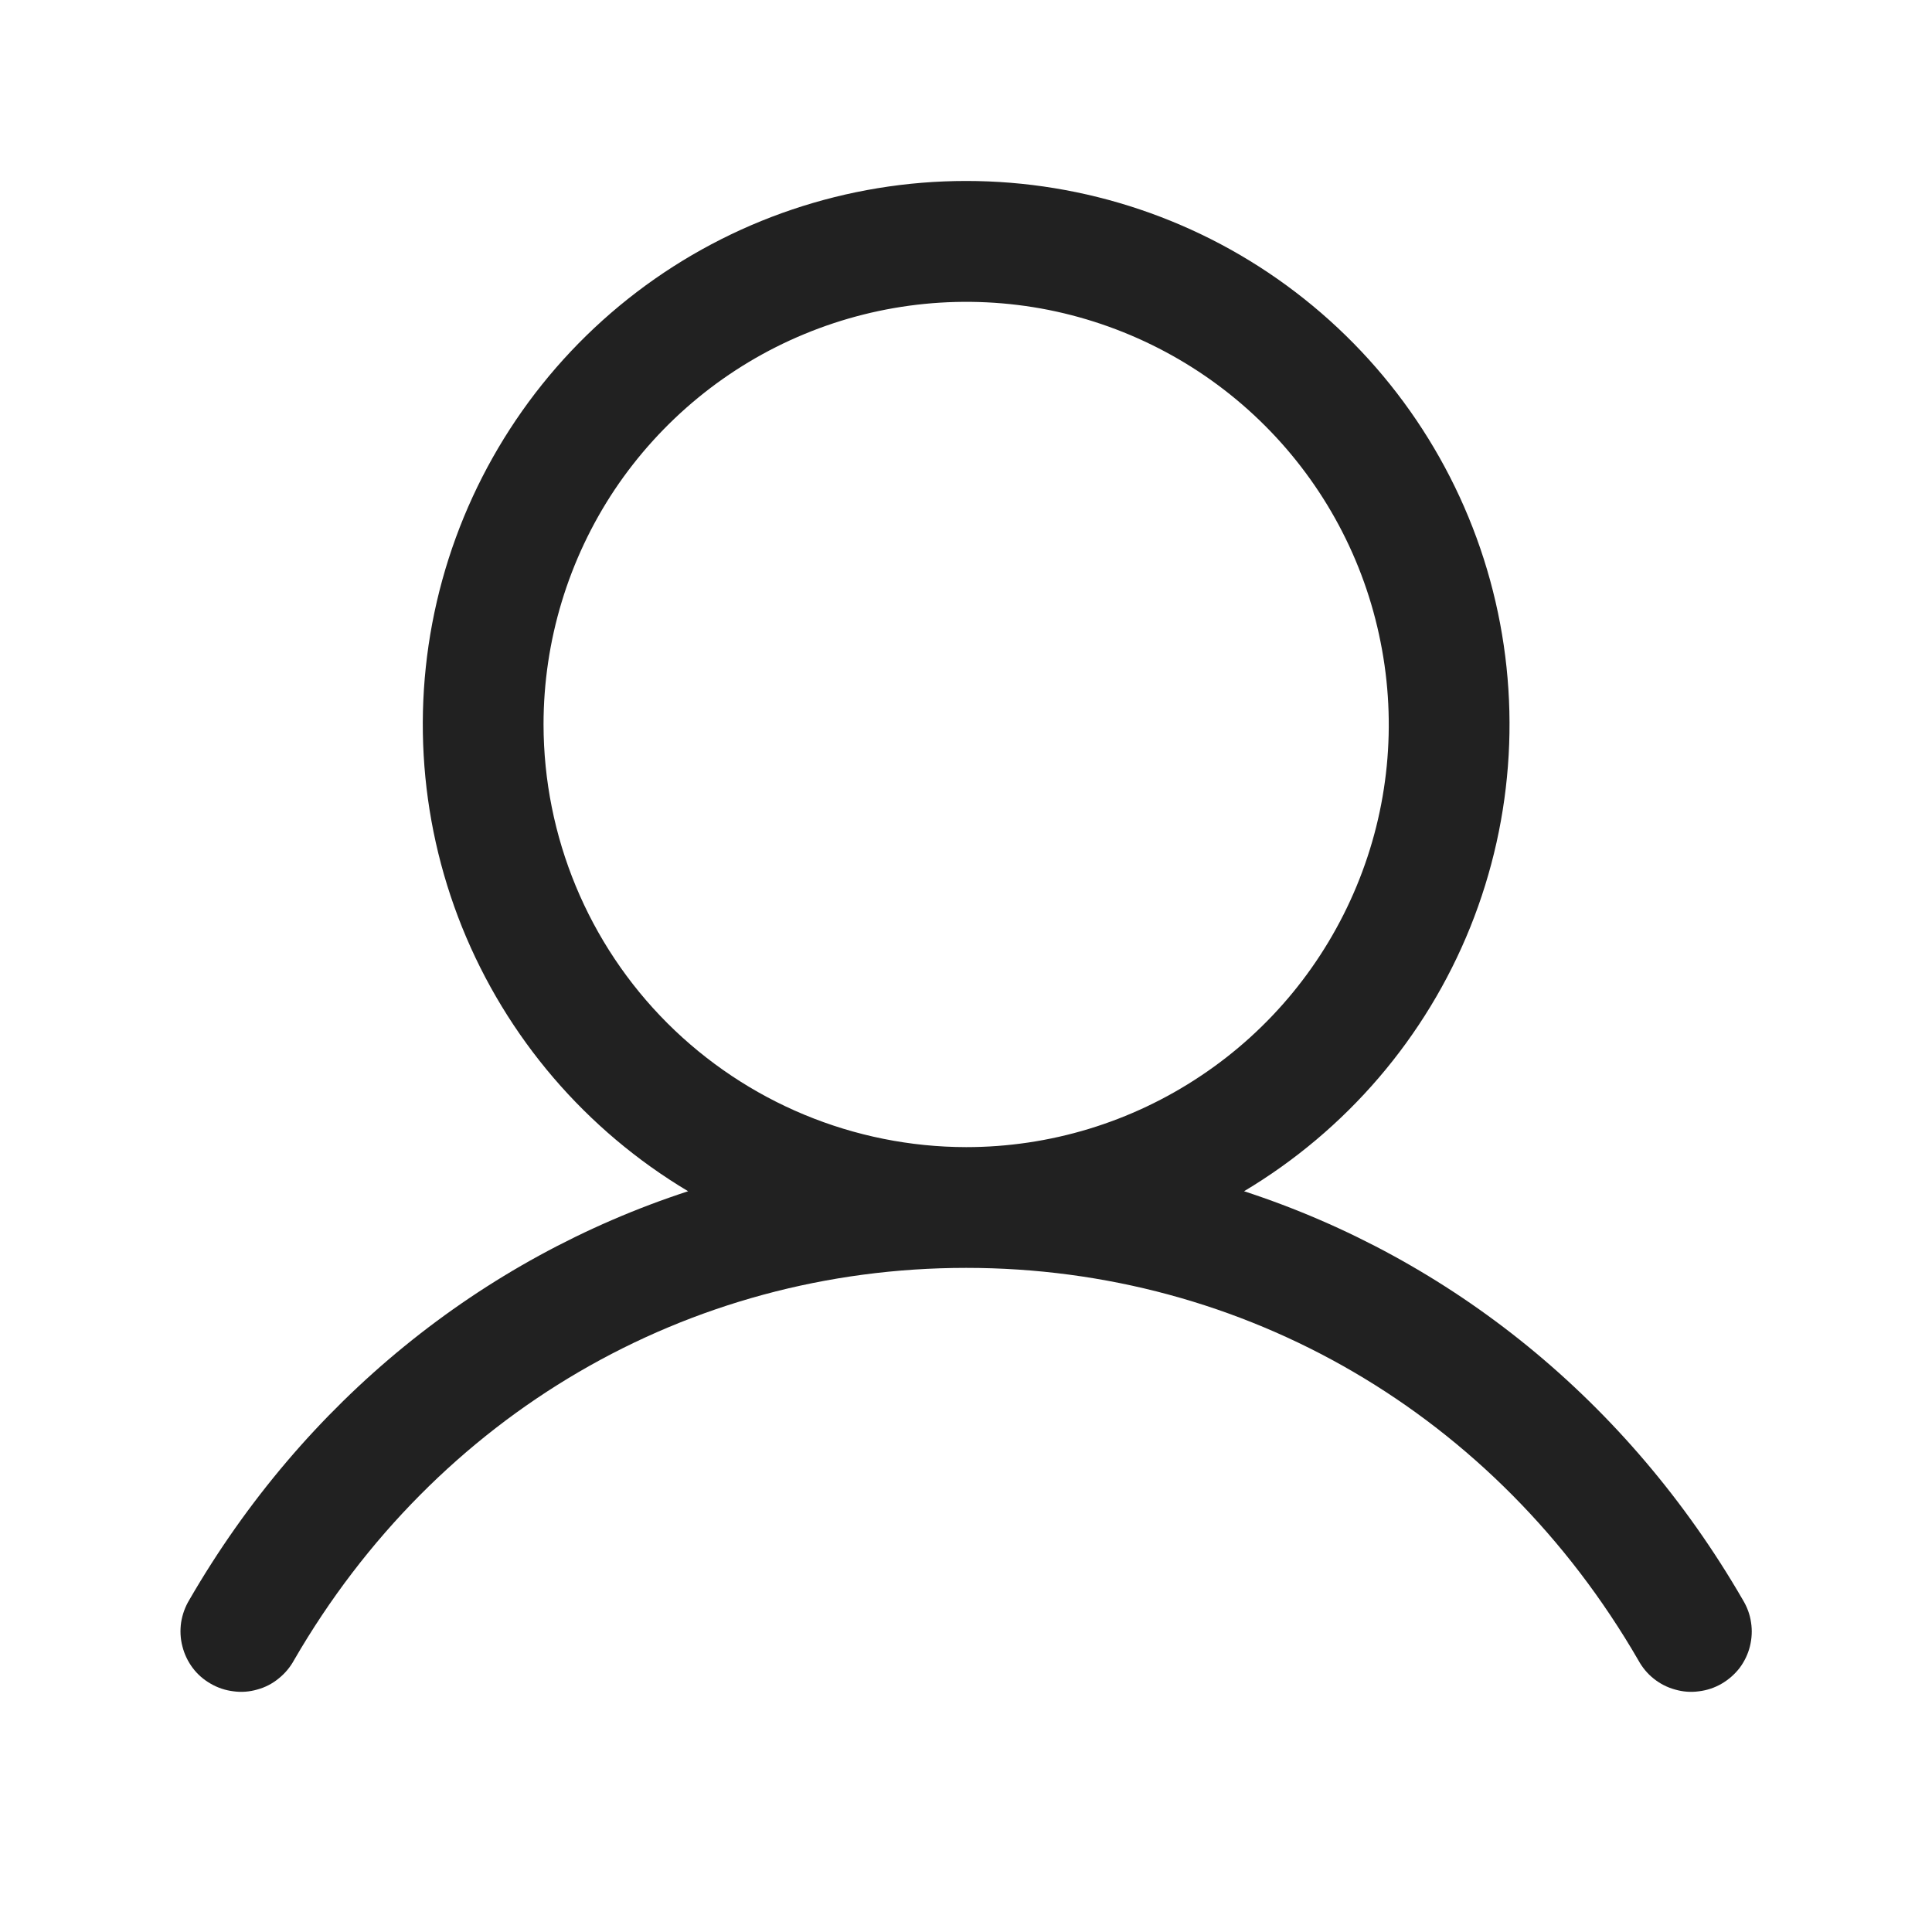 <svg width="12" height="12" viewBox="0 0 12 12" fill="none" xmlns="http://www.w3.org/2000/svg">
<path d="M10.825 9.937C10.111 8.703 9.011 7.818 7.727 7.399C8.362 7.02 8.856 6.444 9.132 5.759C9.408 5.073 9.451 4.316 9.255 3.603C9.059 2.891 8.634 2.262 8.046 1.814C7.459 1.366 6.74 1.124 6.001 1.124C5.262 1.124 4.543 1.366 3.955 1.814C3.367 2.262 2.943 2.891 2.747 3.603C2.551 4.316 2.594 5.073 2.87 5.759C3.146 6.444 3.639 7.02 4.274 7.399C2.99 7.818 1.89 8.703 1.176 9.937C1.15 9.98 1.133 10.027 1.125 10.077C1.118 10.127 1.12 10.177 1.133 10.226C1.145 10.274 1.167 10.32 1.197 10.36C1.227 10.4 1.265 10.433 1.309 10.458C1.352 10.483 1.4 10.499 1.45 10.505C1.499 10.512 1.55 10.508 1.598 10.494C1.646 10.481 1.691 10.458 1.73 10.426C1.769 10.395 1.802 10.356 1.826 10.312C2.709 8.786 4.27 7.875 6.001 7.875C7.732 7.875 9.293 8.786 10.176 10.312C10.2 10.356 10.232 10.395 10.271 10.426C10.311 10.458 10.356 10.481 10.404 10.494C10.452 10.508 10.502 10.512 10.552 10.505C10.602 10.499 10.65 10.483 10.693 10.458C10.736 10.433 10.774 10.4 10.805 10.36C10.835 10.32 10.857 10.274 10.869 10.226C10.881 10.177 10.884 10.127 10.876 10.077C10.869 10.027 10.851 9.98 10.825 9.937ZM3.376 4.5C3.376 3.981 3.53 3.473 3.818 3.041C4.107 2.61 4.517 2.273 4.996 2.075C5.476 1.876 6.004 1.824 6.513 1.925C7.022 2.027 7.49 2.277 7.857 2.644C8.224 3.011 8.474 3.478 8.575 3.988C8.677 4.497 8.625 5.025 8.426 5.504C8.227 5.984 7.891 6.394 7.459 6.682C7.027 6.971 6.52 7.125 6.001 7.125C5.305 7.124 4.638 6.847 4.145 6.355C3.653 5.863 3.377 5.196 3.376 4.5Z" fill="#212121"/>
</svg>
